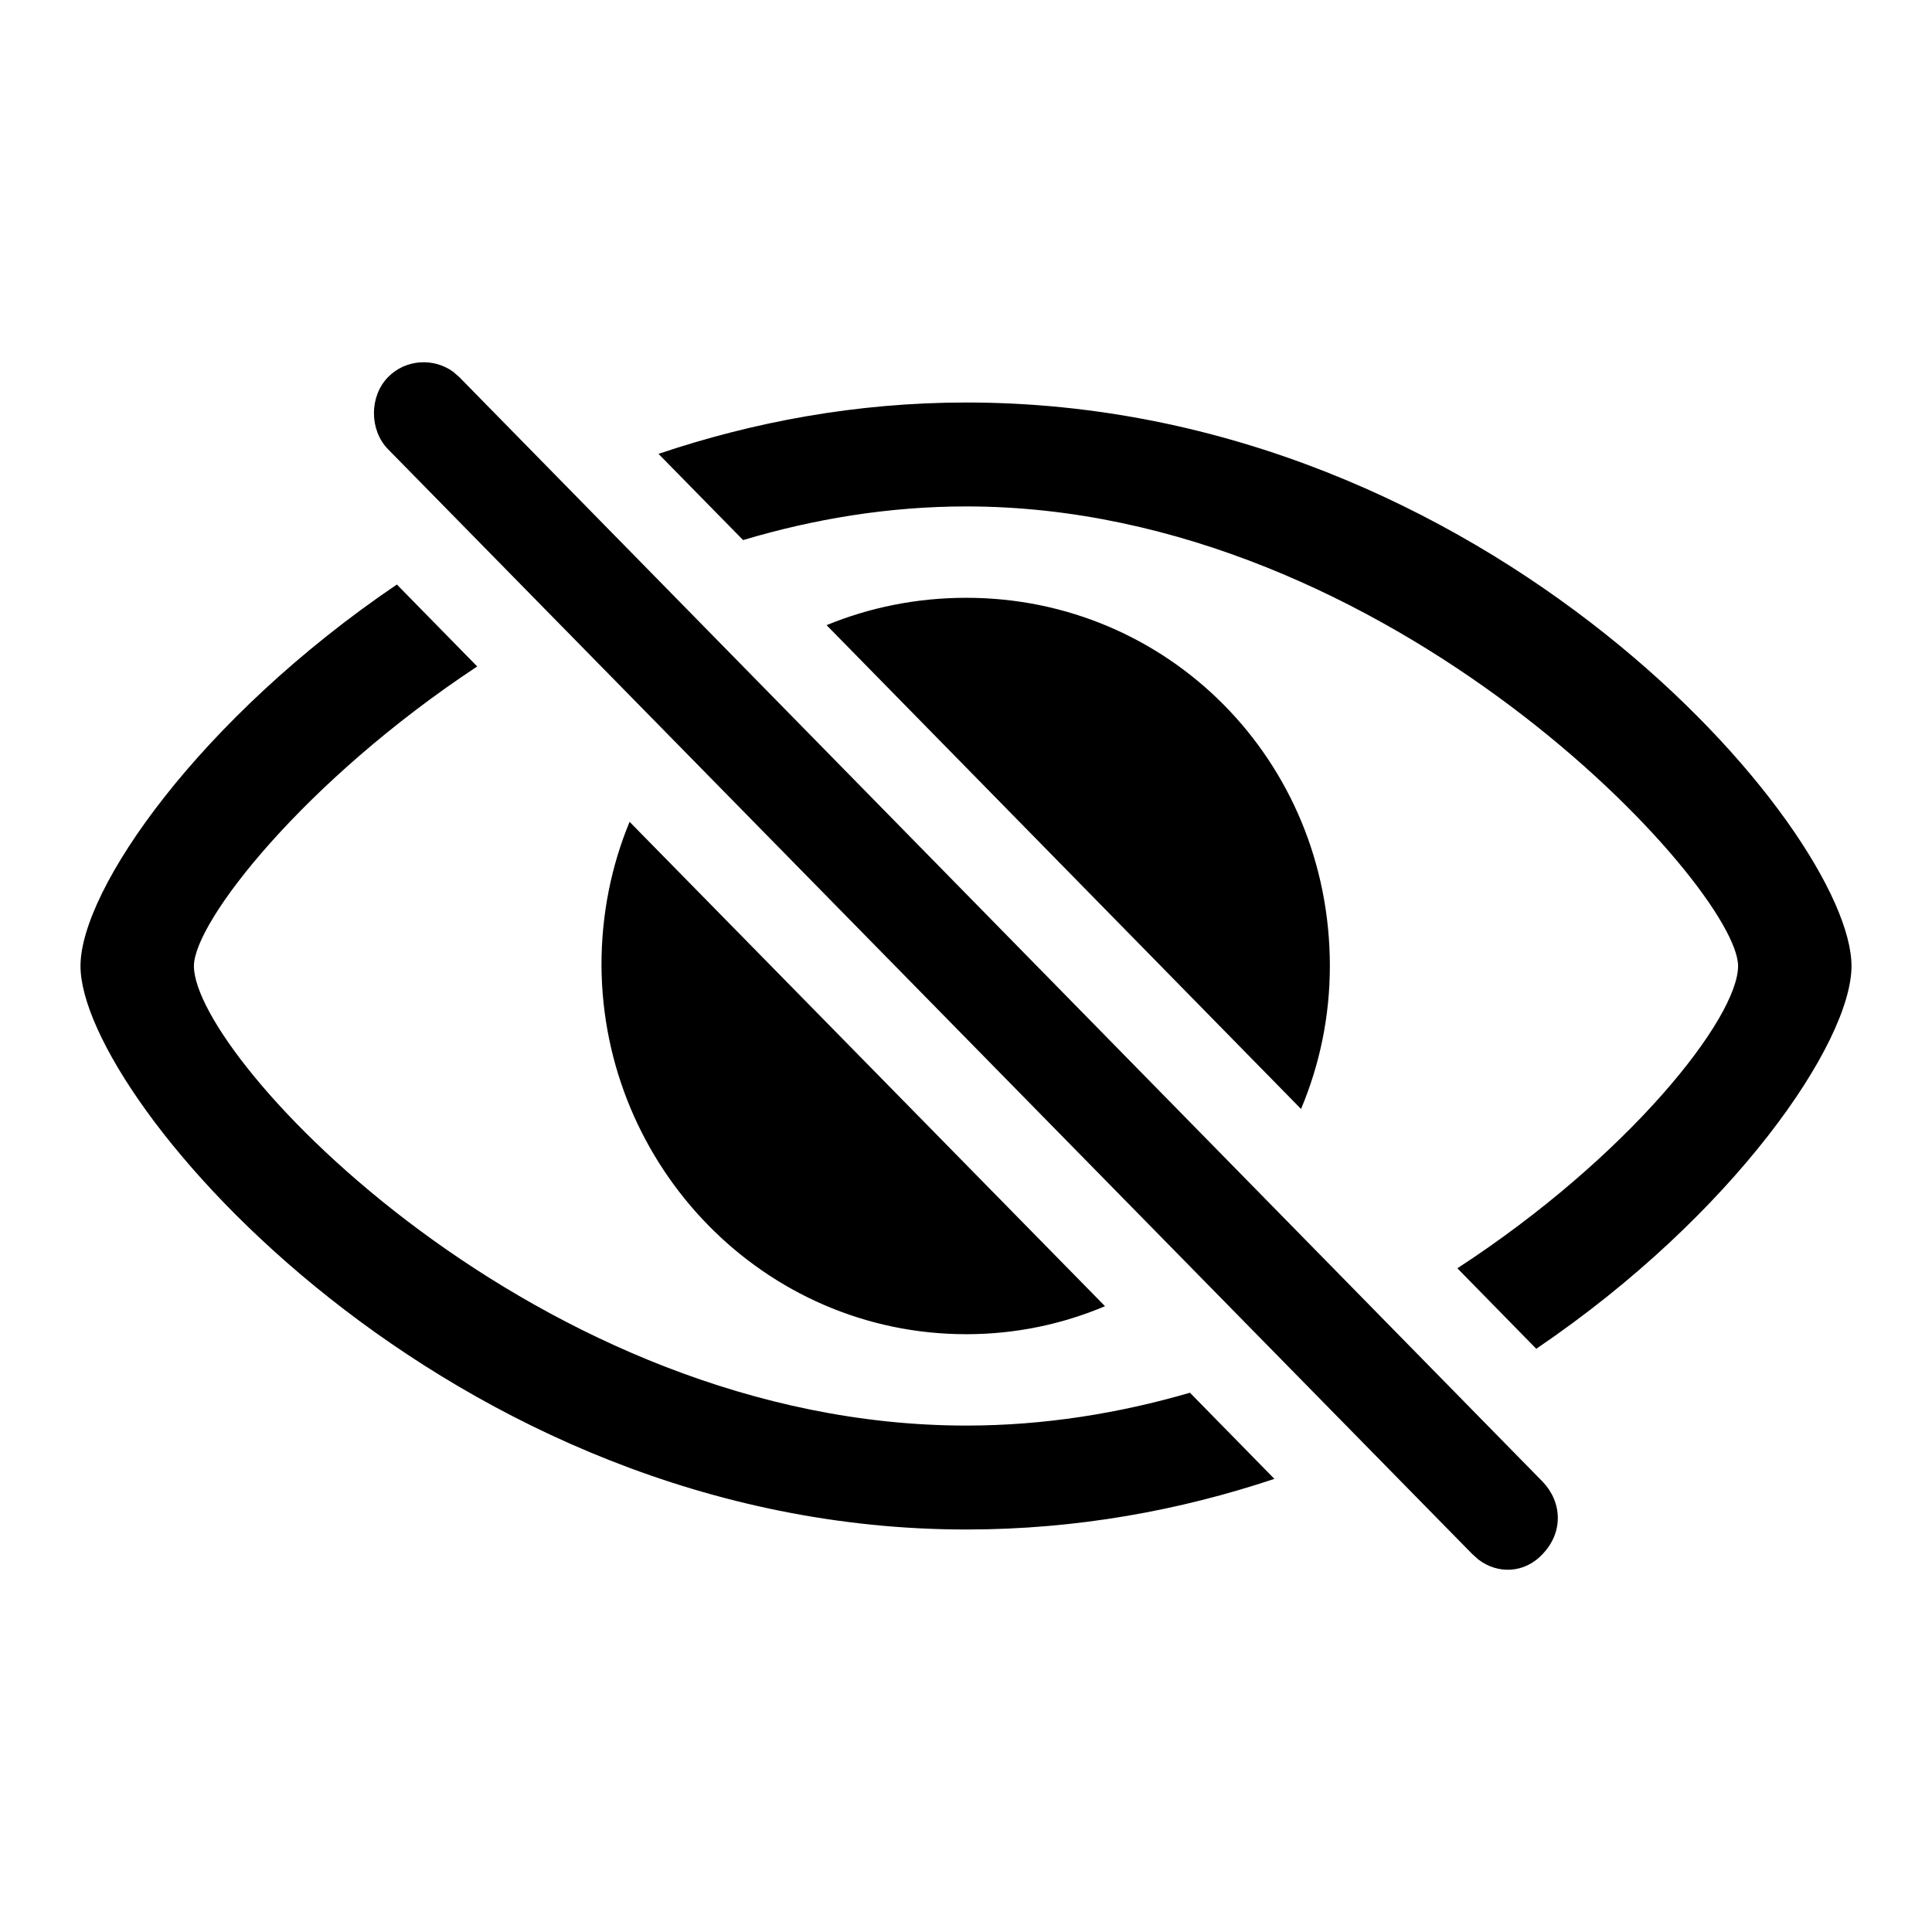 <?xml version="1.0" encoding="UTF-8"?>
<svg width="24px" height="24px" viewBox="0 0 24 24" version="1.1" xmlns="http://www.w3.org/2000/svg" xmlns:xlink="http://www.w3.org/1999/xlink">
    <title>icon/iOS/eye-off</title>
    <g id="icon/iOS/eye-off" stroke="none" stroke-width="1" fill="none" fill-rule="evenodd">
        <rect id="ViewBox" fill-rule="nonzero" x="0" y="0" width="24" height="24"></rect>
        <path d="M4.82,4.685 C5.037,4.463 5.385,4.441 5.629,4.618 L5.706,4.685 L19.165,18.408 C19.406,18.662 19.422,19.032 19.165,19.303 C18.94,19.547 18.605,19.558 18.364,19.372 L18.287,19.303 L4.82,5.58 C4.587,5.342 4.587,4.923 4.82,4.685 Z M4.93,7.261 L5.928,8.279 C3.779,9.699 2.409,11.451 2.409,12 C2.409,13.152 6.699,17.709 12.004,17.709 C12.969,17.709 13.902,17.557 14.782,17.301 L15.831,18.371 C14.661,18.762 13.377,19 12.004,19 C5.58,19 1,13.666 1,12 C1,11.05 2.478,8.923 4.93,7.261 Z M12.004,5 C18.5,5 23,10.326 23,12 C23,12.949 21.542,15.089 19.084,16.755 L18.104,15.755 C20.232,14.37 21.591,12.647 21.591,12 C21.591,11.028 17.285,6.291 12.004,6.291 C11.04,6.291 10.109,6.447 9.231,6.709 L8.18,5.638 C9.354,5.242 10.638,5 12.004,5 Z M7.821,10.209 L13.727,16.226 C13.197,16.45 12.615,16.574 12.004,16.574 C9.484,16.574 7.488,14.491 7.472,12 C7.47,11.362 7.594,10.757 7.821,10.209 Z M12.004,7.426 C14.508,7.426 16.52,9.443 16.52,12 C16.52,12.627 16.393,13.227 16.162,13.776 L10.268,7.766 C10.802,7.546 11.388,7.426 12.004,7.426 Z" id="sfsymbols:eye.slash" fill="#000000" fill-rule="nonzero"></path>
    </g>
</svg>